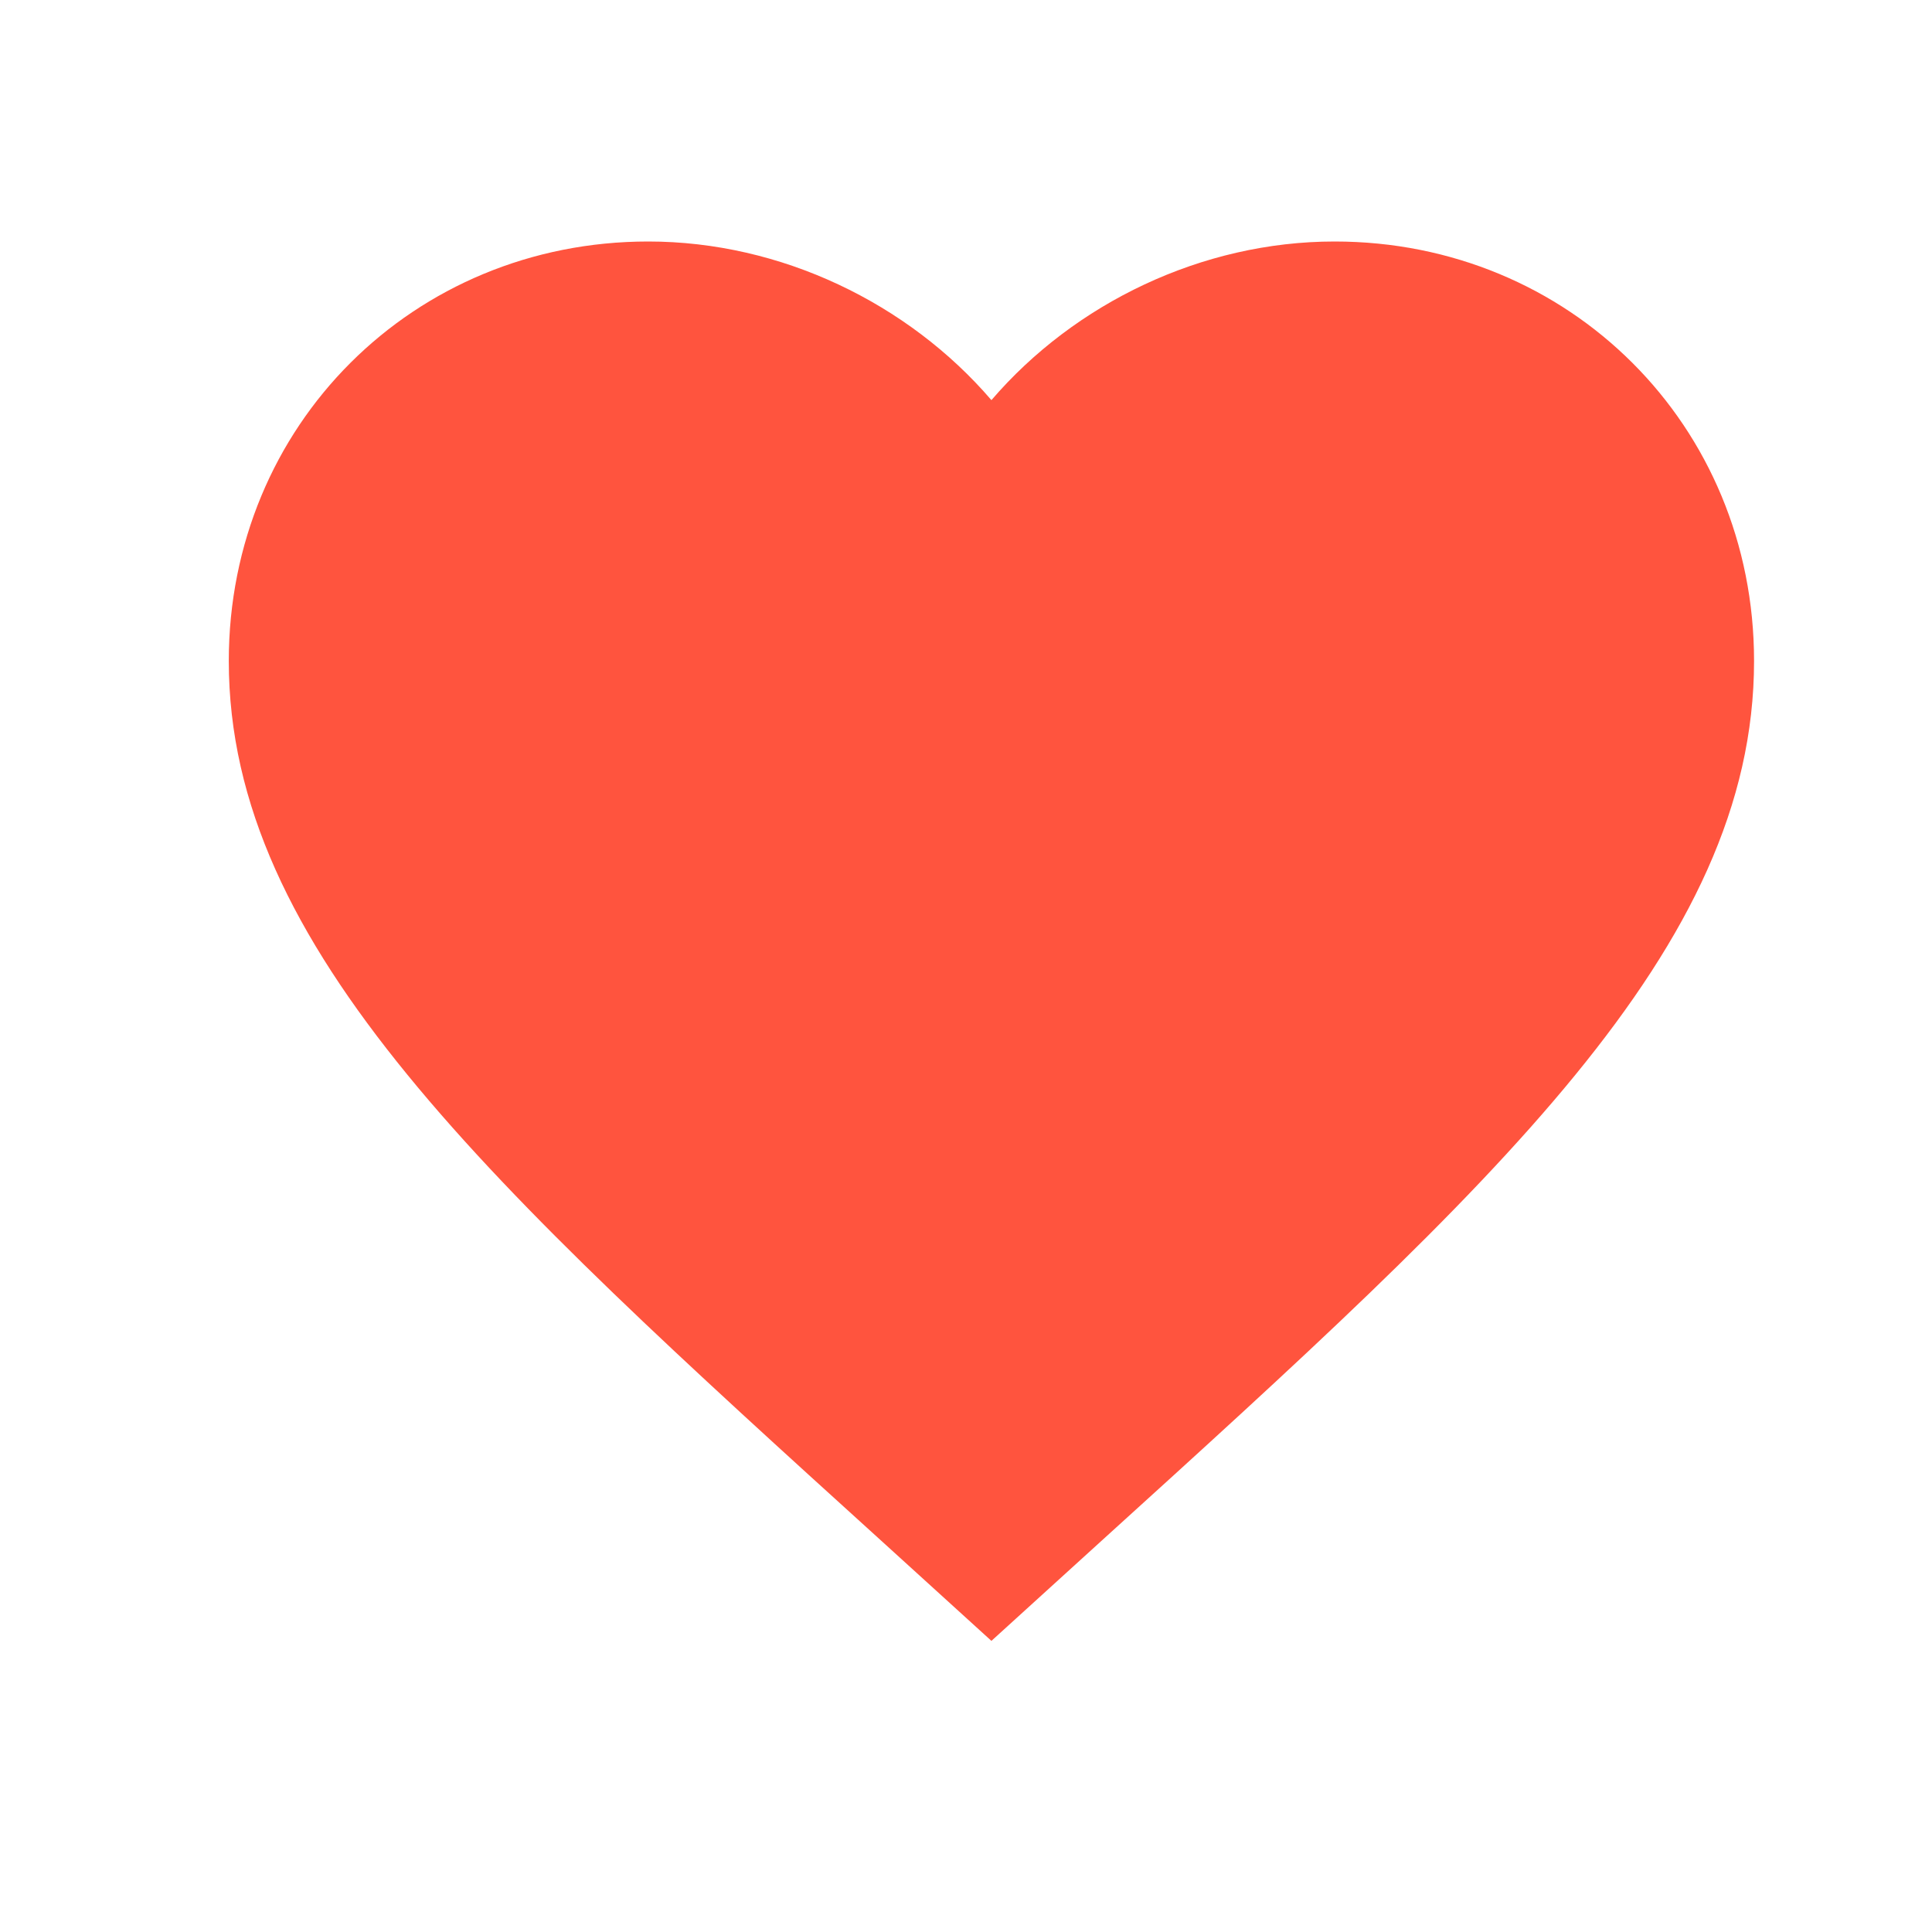 <svg width="19" height="19" viewBox="0 0 19 19" fill="none" xmlns="http://www.w3.org/2000/svg">
<path d="M9.75 16.137L8.662 15.148C4.8 11.645 2.25 9.328 2.25 6.5C2.25 4.183 4.065 2.375 6.375 2.375C7.68 2.375 8.932 2.982 9.75 3.935C10.568 2.982 11.82 2.375 13.125 2.375C15.435 2.375 17.25 4.183 17.25 6.5C17.25 9.328 14.7 11.645 10.838 15.148L9.75 16.137Z" fill="#FF543E"/>
</svg>

